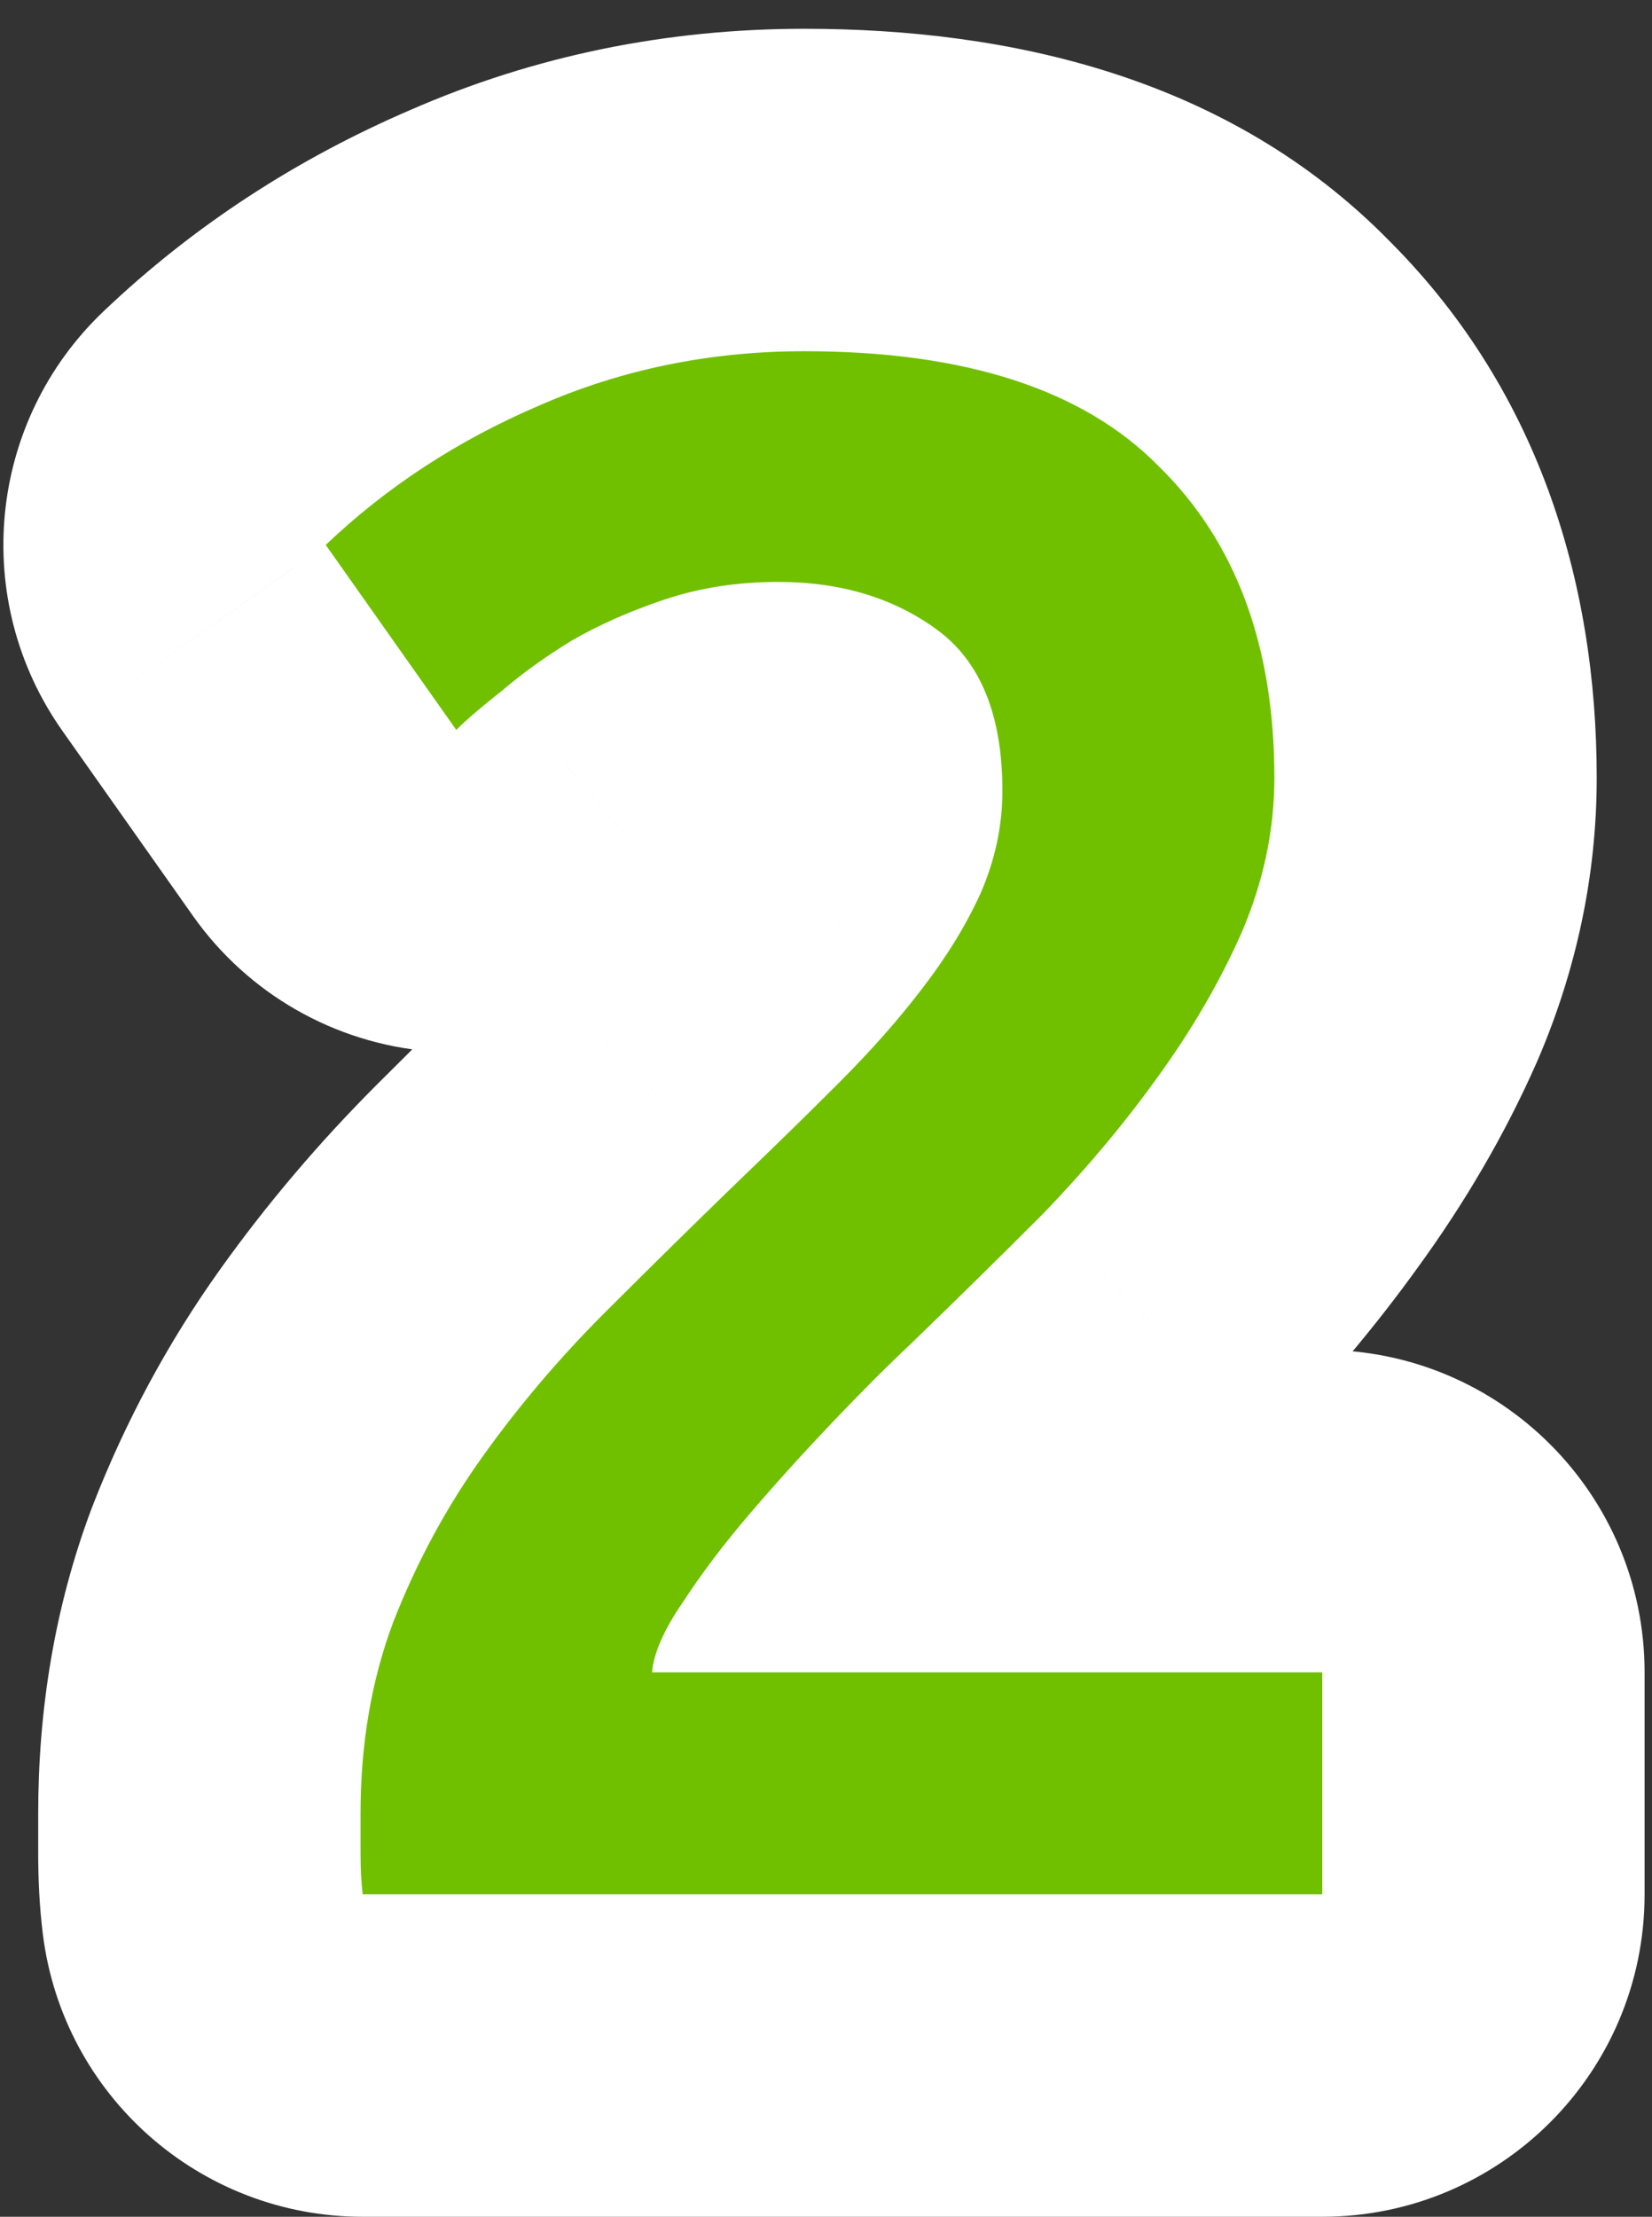 <svg width="41" height="55" viewBox="0 0 41 55" fill="none" xmlns="http://www.w3.org/2000/svg">
<rect x="0" y="0" width="41" height="55" fill="#333333" stroke="none"/>
<path d="M30.818 23.132L38.138 26.361C38.149 26.335 38.16 26.309 38.172 26.283L30.818 23.132ZM28.712 26.75L22.242 22.045C22.234 22.057 22.225 22.069 22.216 22.081L28.712 26.75ZM25.85 30.152L31.507 35.809C31.538 35.778 31.569 35.747 31.599 35.715L25.85 30.152ZM22.61 33.338L28.082 39.174C28.112 39.146 28.141 39.118 28.171 39.09L22.61 33.338ZM20.666 35.282L26.459 40.799L26.459 40.799L20.666 35.282ZM18.614 37.55L12.54 32.344L12.54 32.344L18.614 37.55ZM16.94 39.764L23.543 44.282C23.578 44.229 23.613 44.177 23.648 44.124L16.94 39.764ZM16.184 41.492L8.208 40.878C8.037 43.1 8.8 45.293 10.315 46.928C11.829 48.563 13.956 49.492 16.184 49.492V41.492ZM32.816 41.492H40.816C40.816 37.074 37.235 33.492 32.816 33.492V41.492ZM32.816 47V55C37.235 55 40.816 51.418 40.816 47H32.816ZM9.002 47L1.064 47.992C1.565 51.996 4.968 55 9.002 55V47ZM9.758 40.25L2.306 37.342C2.293 37.375 2.28 37.408 2.268 37.441L9.758 40.25ZM11.972 36.146L18.482 40.796L18.482 40.796L11.972 36.146ZM14.996 32.582L9.339 26.925L9.339 26.925L14.996 32.582ZM18.344 29.288L12.809 23.512C12.8 23.521 12.79 23.53 12.781 23.539L18.344 29.288ZM20.828 26.858L15.171 21.201L20.828 26.858ZM22.88 24.536L16.55 19.644C16.539 19.659 16.528 19.673 16.517 19.688L22.88 24.536ZM24.338 22.16L31.621 25.47C31.639 25.43 31.657 25.39 31.675 25.35L24.338 22.16ZM16.508 14.87L19.038 22.459L16.508 14.87ZM14.186 15.896L10.178 8.973C10.123 9.004 10.069 9.037 10.015 9.07L14.186 15.896ZM12.458 17.138L17.401 23.428C17.49 23.358 17.578 23.286 17.665 23.212L12.458 17.138ZM11.324 18.11L4.789 22.724C6.149 24.651 8.291 25.88 10.642 26.081C12.993 26.282 15.313 25.435 16.981 23.767L11.324 18.11ZM8.084 13.52L2.567 7.727C-0.306 10.463 -0.74 14.892 1.549 18.134L8.084 13.52ZM13.376 10.064L16.528 17.417C16.548 17.408 16.569 17.399 16.59 17.39L13.376 10.064ZM28.766 11.576L23.056 17.179C23.091 17.215 23.127 17.251 23.164 17.287L28.766 11.576ZM23.628 19.298C23.628 19.449 23.603 19.658 23.465 19.981L38.172 26.283C39.113 24.086 39.628 21.739 39.628 19.298H23.628ZM23.499 19.903C23.21 20.558 22.804 21.273 22.242 22.045L35.182 31.455C36.349 29.851 37.347 28.154 38.138 26.361L23.499 19.903ZM22.216 22.081C21.635 22.889 20.936 23.726 20.102 24.589L31.599 35.715C32.925 34.346 34.133 32.915 35.208 31.419L22.216 22.081ZM20.193 24.495C19.145 25.544 18.097 26.574 17.05 27.586L28.171 39.09C29.284 38.014 30.396 36.92 31.507 35.809L20.193 24.495ZM17.139 27.502C16.424 28.172 15.666 28.932 14.873 29.765L26.459 40.799C27.106 40.12 27.645 39.584 28.082 39.174L17.139 27.502ZM14.873 29.765C14.062 30.617 13.283 31.477 12.54 32.344L24.688 42.756C25.241 42.111 25.831 41.459 26.459 40.799L14.873 29.765ZM12.54 32.344C11.698 33.326 10.921 34.346 10.233 35.404L23.648 44.124C23.896 43.742 24.235 43.286 24.688 42.756L12.54 32.344ZM10.338 35.246C9.602 36.322 8.405 38.31 8.208 40.878L24.161 42.106C24.091 43.012 23.849 43.643 23.73 43.916C23.603 44.204 23.508 44.332 23.543 44.282L10.338 35.246ZM16.184 49.492H32.816V33.492H16.184V49.492ZM24.816 41.492V47H40.816V41.492H24.816ZM32.816 39H9.002V55H32.816V39ZM16.941 46.008C16.945 46.047 16.948 46.075 16.949 46.091C16.951 46.106 16.951 46.112 16.951 46.107C16.951 46.102 16.95 46.089 16.949 46.066C16.949 46.043 16.948 46.013 16.948 45.974H0.948C0.948 46.591 0.975 47.281 1.064 47.992L16.941 46.008ZM16.948 45.974C16.948 45.973 16.948 45.972 16.948 45.971C16.948 45.971 16.948 45.97 16.948 45.969C16.948 45.968 16.948 45.967 16.948 45.966C16.948 45.966 16.948 45.965 16.948 45.964C16.948 45.963 16.948 45.962 16.948 45.961C16.948 45.961 16.948 45.96 16.948 45.959C16.948 45.958 16.948 45.957 16.948 45.956C16.948 45.956 16.948 45.955 16.948 45.954C16.948 45.953 16.948 45.952 16.948 45.951C16.948 45.95 16.948 45.95 16.948 45.949C16.948 45.948 16.948 45.947 16.948 45.946C16.948 45.946 16.948 45.945 16.948 45.944C16.948 45.943 16.948 45.942 16.948 45.941C16.948 45.941 16.948 45.94 16.948 45.939C16.948 45.938 16.948 45.937 16.948 45.936C16.948 45.935 16.948 45.935 16.948 45.934C16.948 45.933 16.948 45.932 16.948 45.931C16.948 45.931 16.948 45.93 16.948 45.929C16.948 45.928 16.948 45.927 16.948 45.926C16.948 45.925 16.948 45.925 16.948 45.924C16.948 45.923 16.948 45.922 16.948 45.921C16.948 45.921 16.948 45.92 16.948 45.919C16.948 45.918 16.948 45.917 16.948 45.916C16.948 45.916 16.948 45.915 16.948 45.914C16.948 45.913 16.948 45.912 16.948 45.911C16.948 45.911 16.948 45.91 16.948 45.909C16.948 45.908 16.948 45.907 16.948 45.907C16.948 45.906 16.948 45.905 16.948 45.904C16.948 45.903 16.948 45.903 16.948 45.902C16.948 45.901 16.948 45.9 16.948 45.899C16.948 45.898 16.948 45.898 16.948 45.897C16.948 45.896 16.948 45.895 16.948 45.894C16.948 45.893 16.948 45.893 16.948 45.892C16.948 45.891 16.948 45.89 16.948 45.889C16.948 45.889 16.948 45.888 16.948 45.887C16.948 45.886 16.948 45.885 16.948 45.885C16.948 45.884 16.948 45.883 16.948 45.882C16.948 45.881 16.948 45.88 16.948 45.88C16.948 45.879 16.948 45.878 16.948 45.877C16.948 45.876 16.948 45.876 16.948 45.875C16.948 45.874 16.948 45.873 16.948 45.872C16.948 45.871 16.948 45.871 16.948 45.87C16.948 45.869 16.948 45.868 16.948 45.867C16.948 45.867 16.948 45.866 16.948 45.865C16.948 45.864 16.948 45.863 16.948 45.863C16.948 45.862 16.948 45.861 16.948 45.86C16.948 45.859 16.948 45.859 16.948 45.858C16.948 45.857 16.948 45.856 16.948 45.855C16.948 45.855 16.948 45.854 16.948 45.853C16.948 45.852 16.948 45.851 16.948 45.85C16.948 45.85 16.948 45.849 16.948 45.848C16.948 45.847 16.948 45.846 16.948 45.846C16.948 45.845 16.948 45.844 16.948 45.843C16.948 45.843 16.948 45.842 16.948 45.841C16.948 45.84 16.948 45.839 16.948 45.839C16.948 45.838 16.948 45.837 16.948 45.836C16.948 45.835 16.948 45.834 16.948 45.834C16.948 45.833 16.948 45.832 16.948 45.831C16.948 45.831 16.948 45.83 16.948 45.829C16.948 45.828 16.948 45.827 16.948 45.827C16.948 45.826 16.948 45.825 16.948 45.824C16.948 45.823 16.948 45.823 16.948 45.822C16.948 45.821 16.948 45.82 16.948 45.819C16.948 45.819 16.948 45.818 16.948 45.817C16.948 45.816 16.948 45.816 16.948 45.815C16.948 45.814 16.948 45.813 16.948 45.812C16.948 45.812 16.948 45.811 16.948 45.81C16.948 45.809 16.948 45.808 16.948 45.808C16.948 45.807 16.948 45.806 16.948 45.805C16.948 45.804 16.948 45.804 16.948 45.803C16.948 45.802 16.948 45.801 16.948 45.8C16.948 45.8 16.948 45.799 16.948 45.798C16.948 45.797 16.948 45.797 16.948 45.796C16.948 45.795 16.948 45.794 16.948 45.794C16.948 45.793 16.948 45.792 16.948 45.791C16.948 45.79 16.948 45.789 16.948 45.789C16.948 45.788 16.948 45.787 16.948 45.786C16.948 45.786 16.948 45.785 16.948 45.784C16.948 45.783 16.948 45.782 16.948 45.782C16.948 45.781 16.948 45.78 16.948 45.779C16.948 45.779 16.948 45.778 16.948 45.777C16.948 45.776 16.948 45.776 16.948 45.775C16.948 45.774 16.948 45.773 16.948 45.772C16.948 45.772 16.948 45.771 16.948 45.77C16.948 45.769 16.948 45.769 16.948 45.768C16.948 45.767 16.948 45.766 16.948 45.766C16.948 45.765 16.948 45.764 16.948 45.763C16.948 45.762 16.948 45.762 16.948 45.761C16.948 45.76 16.948 45.759 16.948 45.758C16.948 45.758 16.948 45.757 16.948 45.756C16.948 45.755 16.948 45.755 16.948 45.754C16.948 45.753 16.948 45.752 16.948 45.752C16.948 45.751 16.948 45.75 16.948 45.749C16.948 45.748 16.948 45.748 16.948 45.747C16.948 45.746 16.948 45.745 16.948 45.745C16.948 45.744 16.948 45.743 16.948 45.742C16.948 45.742 16.948 45.741 16.948 45.74C16.948 45.739 16.948 45.739 16.948 45.738C16.948 45.737 16.948 45.736 16.948 45.736C16.948 45.735 16.948 45.734 16.948 45.733C16.948 45.733 16.948 45.732 16.948 45.731C16.948 45.73 16.948 45.729 16.948 45.729C16.948 45.728 16.948 45.727 16.948 45.726C16.948 45.726 16.948 45.725 16.948 45.724C16.948 45.723 16.948 45.723 16.948 45.722C16.948 45.721 16.948 45.72 16.948 45.72C16.948 45.719 16.948 45.718 16.948 45.717C16.948 45.717 16.948 45.716 16.948 45.715C16.948 45.714 16.948 45.714 16.948 45.713C16.948 45.712 16.948 45.711 16.948 45.711C16.948 45.71 16.948 45.709 16.948 45.708C16.948 45.708 16.948 45.707 16.948 45.706C16.948 45.705 16.948 45.705 16.948 45.704C16.948 45.703 16.948 45.702 16.948 45.702C16.948 45.701 16.948 45.7 16.948 45.699C16.948 45.699 16.948 45.698 16.948 45.697C16.948 45.696 16.948 45.696 16.948 45.695C16.948 45.694 16.948 45.693 16.948 45.693C16.948 45.692 16.948 45.691 16.948 45.69C16.948 45.69 16.948 45.689 16.948 45.688C16.948 45.687 16.948 45.687 16.948 45.686C16.948 45.685 16.948 45.684 16.948 45.684C16.948 45.683 16.948 45.682 16.948 45.681C16.948 45.681 16.948 45.68 16.948 45.679C16.948 45.678 16.948 45.678 16.948 45.677C16.948 45.676 16.948 45.675 16.948 45.675C16.948 45.674 16.948 45.673 16.948 45.672C16.948 45.672 16.948 45.671 16.948 45.67C16.948 45.669 16.948 45.669 16.948 45.668C16.948 45.667 16.948 45.667 16.948 45.666C16.948 45.665 16.948 45.664 16.948 45.664C16.948 45.663 16.948 45.662 16.948 45.661C16.948 45.661 16.948 45.66 16.948 45.659C16.948 45.658 16.948 45.658 16.948 45.657C16.948 45.656 16.948 45.656 16.948 45.655C16.948 45.654 16.948 45.653 16.948 45.653C16.948 45.652 16.948 45.651 16.948 45.65C16.948 45.65 16.948 45.649 16.948 45.648C16.948 45.648 16.948 45.647 16.948 45.646C16.948 45.645 16.948 45.645 16.948 45.644C16.948 45.643 16.948 45.642 16.948 45.642C16.948 45.641 16.948 45.64 16.948 45.639C16.948 45.639 16.948 45.638 16.948 45.637C16.948 45.637 16.948 45.636 16.948 45.635C16.948 45.634 16.948 45.634 16.948 45.633C16.948 45.632 16.948 45.632 16.948 45.631C16.948 45.63 16.948 45.629 16.948 45.629C16.948 45.628 16.948 45.627 16.948 45.626C16.948 45.626 16.948 45.625 16.948 45.624C16.948 45.624 16.948 45.623 16.948 45.622C16.948 45.621 16.948 45.621 16.948 45.62C16.948 45.619 16.948 45.618 16.948 45.618C16.948 45.617 16.948 45.616 16.948 45.616C16.948 45.615 16.948 45.614 16.948 45.614C16.948 45.613 16.948 45.612 16.948 45.611C16.948 45.611 16.948 45.61 16.948 45.609C16.948 45.608 16.948 45.608 16.948 45.607C16.948 45.606 16.948 45.606 16.948 45.605C16.948 45.604 16.948 45.603 16.948 45.603C16.948 45.602 16.948 45.601 16.948 45.601C16.948 45.6 16.948 45.599 16.948 45.599C16.948 45.598 16.948 45.597 16.948 45.596C16.948 45.596 16.948 45.595 16.948 45.594C16.948 45.593 16.948 45.593 16.948 45.592C16.948 45.591 16.948 45.591 16.948 45.59C16.948 45.589 16.948 45.589 16.948 45.588C16.948 45.587 16.948 45.587 16.948 45.586C16.948 45.585 16.948 45.584 16.948 45.584C16.948 45.583 16.948 45.582 16.948 45.581C16.948 45.581 16.948 45.58 16.948 45.579C16.948 45.579 16.948 45.578 16.948 45.577C16.948 45.577 16.948 45.576 16.948 45.575C16.948 45.575 16.948 45.574 16.948 45.573C16.948 45.572 16.948 45.572 16.948 45.571C16.948 45.57 16.948 45.57 16.948 45.569C16.948 45.568 16.948 45.568 16.948 45.567C16.948 45.566 16.948 45.565 16.948 45.565C16.948 45.564 16.948 45.563 16.948 45.563C16.948 45.562 16.948 45.561 16.948 45.56C16.948 45.56 16.948 45.559 16.948 45.558C16.948 45.558 16.948 45.557 16.948 45.556C16.948 45.556 16.948 45.555 16.948 45.554C16.948 45.554 16.948 45.553 16.948 45.552C16.948 45.551 16.948 45.551 16.948 45.55C16.948 45.549 16.948 45.549 16.948 45.548C16.948 45.547 16.948 45.547 16.948 45.546C16.948 45.545 16.948 45.545 16.948 45.544C16.948 45.543 16.948 45.542 16.948 45.542C16.948 45.541 16.948 45.54 16.948 45.54C16.948 45.539 16.948 45.538 16.948 45.538C16.948 45.537 16.948 45.536 16.948 45.536C16.948 45.535 16.948 45.534 16.948 45.534C16.948 45.533 16.948 45.532 16.948 45.532C16.948 45.531 16.948 45.53 16.948 45.529C16.948 45.529 16.948 45.528 16.948 45.527C16.948 45.527 16.948 45.526 16.948 45.525C16.948 45.525 16.948 45.524 16.948 45.523C16.948 45.523 16.948 45.522 16.948 45.521C16.948 45.521 16.948 45.52 16.948 45.519C16.948 45.519 16.948 45.518 16.948 45.517C16.948 45.517 16.948 45.516 16.948 45.515C16.948 45.514 16.948 45.514 16.948 45.513C16.948 45.512 16.948 45.512 16.948 45.511C16.948 45.51 16.948 45.51 16.948 45.509C16.948 45.508 16.948 45.508 16.948 45.507C16.948 45.506 16.948 45.506 16.948 45.505C16.948 45.504 16.948 45.504 16.948 45.503C16.948 45.502 16.948 45.502 16.948 45.501C16.948 45.5 16.948 45.5 16.948 45.499C16.948 45.498 16.948 45.498 16.948 45.497C16.948 45.496 16.948 45.496 16.948 45.495C16.948 45.494 16.948 45.494 16.948 45.493C16.948 45.492 16.948 45.492 16.948 45.491C16.948 45.49 16.948 45.49 16.948 45.489C16.948 45.488 16.948 45.488 16.948 45.487C16.948 45.486 16.948 45.486 16.948 45.485C16.948 45.484 16.948 45.484 16.948 45.483C16.948 45.482 16.948 45.482 16.948 45.481C16.948 45.48 16.948 45.48 16.948 45.479C16.948 45.478 16.948 45.478 16.948 45.477C16.948 45.476 16.948 45.476 16.948 45.475C16.948 45.474 16.948 45.474 16.948 45.473C16.948 45.472 16.948 45.472 16.948 45.471C16.948 45.47 16.948 45.47 16.948 45.469C16.948 45.468 16.948 45.468 16.948 45.467C16.948 45.466 16.948 45.466 16.948 45.465C16.948 45.464 16.948 45.464 16.948 45.463C16.948 45.462 16.948 45.462 16.948 45.461C16.948 45.461 16.948 45.46 16.948 45.459C16.948 45.459 16.948 45.458 16.948 45.457C16.948 45.456 16.948 45.456 16.948 45.455C16.948 45.455 16.948 45.454 16.948 45.453C16.948 45.453 16.948 45.452 16.948 45.451C16.948 45.451 16.948 45.45 16.948 45.449C16.948 45.449 16.948 45.448 16.948 45.447C16.948 45.447 16.948 45.446 16.948 45.446C16.948 45.445 16.948 45.444 16.948 45.444C16.948 45.443 16.948 45.442 16.948 45.442C16.948 45.441 16.948 45.44 16.948 45.44C16.948 45.439 16.948 45.438 16.948 45.438C16.948 45.437 16.948 45.436 16.948 45.436C16.948 45.435 16.948 45.434 16.948 45.434C16.948 45.433 16.948 45.432 16.948 45.432C16.948 45.431 16.948 45.431 16.948 45.43C16.948 45.429 16.948 45.429 16.948 45.428C16.948 45.427 16.948 45.427 16.948 45.426C16.948 45.425 16.948 45.425 16.948 45.424C16.948 45.423 16.948 45.423 16.948 45.422C16.948 45.422 16.948 45.421 16.948 45.42C16.948 45.42 16.948 45.419 16.948 45.418C16.948 45.418 16.948 45.417 16.948 45.416C16.948 45.416 16.948 45.415 16.948 45.415C16.948 45.414 16.948 45.413 16.948 45.413C16.948 45.412 16.948 45.411 16.948 45.411C16.948 45.41 16.948 45.41 16.948 45.409C16.948 45.408 16.948 45.408 16.948 45.407C16.948 45.406 16.948 45.406 16.948 45.405C16.948 45.404 16.948 45.404 16.948 45.403C16.948 45.403 16.948 45.402 16.948 45.401C16.948 45.401 16.948 45.4 16.948 45.399C16.948 45.399 16.948 45.398 16.948 45.398C16.948 45.397 16.948 45.396 16.948 45.396C16.948 45.395 16.948 45.394 16.948 45.394C16.948 45.393 16.948 45.392 16.948 45.392C16.948 45.391 16.948 45.391 16.948 45.39C16.948 45.389 16.948 45.389 16.948 45.388C16.948 45.388 16.948 45.387 16.948 45.386C16.948 45.386 16.948 45.385 16.948 45.384C16.948 45.384 16.948 45.383 16.948 45.383C16.948 45.382 16.948 45.381 16.948 45.381C16.948 45.38 16.948 45.379 16.948 45.379C16.948 45.378 16.948 45.378 16.948 45.377C16.948 45.376 16.948 45.376 16.948 45.375C16.948 45.374 16.948 45.374 16.948 45.373C16.948 45.373 16.948 45.372 16.948 45.371C16.948 45.371 16.948 45.37 16.948 45.37C16.948 45.369 16.948 45.368 16.948 45.368C16.948 45.367 16.948 45.366 16.948 45.366C16.948 45.365 16.948 45.365 16.948 45.364C16.948 45.363 16.948 45.363 16.948 45.362C16.948 45.361 16.948 45.361 16.948 45.36C16.948 45.36 16.948 45.359 16.948 45.358C16.948 45.358 16.948 45.357 16.948 45.357C16.948 45.356 16.948 45.355 16.948 45.355C16.948 45.354 16.948 45.354 16.948 45.353C16.948 45.352 16.948 45.352 16.948 45.351C16.948 45.351 16.948 45.35 16.948 45.349C16.948 45.349 16.948 45.348 16.948 45.347C16.948 45.347 16.948 45.346 16.948 45.346C16.948 45.345 16.948 45.344 16.948 45.344C16.948 45.343 16.948 45.343 16.948 45.342C16.948 45.342 16.948 45.341 16.948 45.34C16.948 45.34 16.948 45.339 16.948 45.338C16.948 45.338 16.948 45.337 16.948 45.337C16.948 45.336 16.948 45.335 16.948 45.335C16.948 45.334 16.948 45.334 16.948 45.333C16.948 45.332 16.948 45.332 16.948 45.331C16.948 45.331 16.948 45.33 16.948 45.329C16.948 45.329 16.948 45.328 16.948 45.328C16.948 45.327 16.948 45.327 16.948 45.326C16.948 45.325 16.948 45.325 16.948 45.324C16.948 45.324 16.948 45.323 16.948 45.322C16.948 45.322 16.948 45.321 16.948 45.321C16.948 45.32 16.948 45.319 16.948 45.319C16.948 45.318 16.948 45.318 16.948 45.317C16.948 45.316 16.948 45.316 16.948 45.315C16.948 45.315 16.948 45.314 16.948 45.313C16.948 45.313 16.948 45.312 16.948 45.312C16.948 45.311 16.948 45.31 16.948 45.31C16.948 45.309 16.948 45.309 16.948 45.308C16.948 45.307 16.948 45.307 16.948 45.306C16.948 45.306 16.948 45.305 16.948 45.305C16.948 45.304 16.948 45.303 16.948 45.303C16.948 45.302 16.948 45.302 16.948 45.301C16.948 45.3 16.948 45.3 16.948 45.299C16.948 45.299 16.948 45.298 16.948 45.297C16.948 45.297 16.948 45.296 16.948 45.296C16.948 45.295 16.948 45.295 16.948 45.294C16.948 45.294 16.948 45.293 16.948 45.292C16.948 45.292 16.948 45.291 16.948 45.291C16.948 45.29 16.948 45.289 16.948 45.289C16.948 45.288 16.948 45.288 16.948 45.287C16.948 45.286 16.948 45.286 16.948 45.285C16.948 45.285 16.948 45.284 16.948 45.284C16.948 45.283 16.948 45.282 16.948 45.282C16.948 45.281 16.948 45.281 16.948 45.28C16.948 45.28 16.948 45.279 16.948 45.278C16.948 45.278 16.948 45.277 16.948 45.277C16.948 45.276 16.948 45.276 16.948 45.275C16.948 45.274 16.948 45.274 16.948 45.273C16.948 45.273 16.948 45.272 16.948 45.272C16.948 45.271 16.948 45.27 16.948 45.27C16.948 45.269 16.948 45.269 16.948 45.268C16.948 45.268 16.948 45.267 16.948 45.266C16.948 45.266 16.948 45.265 16.948 45.265C16.948 45.264 16.948 45.264 16.948 45.263C16.948 45.263 16.948 45.262 16.948 45.261C16.948 45.261 16.948 45.26 16.948 45.26C16.948 45.259 16.948 45.258 16.948 45.258C16.948 45.257 16.948 45.257 16.948 45.256C16.948 45.256 16.948 45.255 16.948 45.255C16.948 45.254 16.948 45.253 16.948 45.253C16.948 45.252 16.948 45.252 16.948 45.251C16.948 45.251 16.948 45.25 16.948 45.249C16.948 45.249 16.948 45.248 16.948 45.248C16.948 45.247 16.948 45.247 16.948 45.246C16.948 45.246 16.948 45.245 16.948 45.245C16.948 45.244 16.948 45.243 16.948 45.243C16.948 45.242 16.948 45.242 16.948 45.241C16.948 45.241 16.948 45.24 16.948 45.239C16.948 45.239 16.948 45.238 16.948 45.238C16.948 45.237 16.948 45.237 16.948 45.236C16.948 45.236 16.948 45.235 16.948 45.234C16.948 45.234 16.948 45.233 16.948 45.233C16.948 45.232 16.948 45.232 16.948 45.231C16.948 45.231 16.948 45.23 16.948 45.23C16.948 45.229 16.948 45.228 16.948 45.228C16.948 45.227 16.948 45.227 16.948 45.226C16.948 45.226 16.948 45.225 16.948 45.225C16.948 45.224 16.948 45.224 16.948 45.223C16.948 45.222 16.948 45.222 16.948 45.221C16.948 45.221 16.948 45.22 16.948 45.22C16.948 45.219 16.948 45.219 16.948 45.218C16.948 45.218 16.948 45.217 16.948 45.216C16.948 45.216 16.948 45.215 16.948 45.215C16.948 45.214 16.948 45.214 16.948 45.213C16.948 45.213 16.948 45.212 16.948 45.212C16.948 45.211 16.948 45.21 16.948 45.21C16.948 45.209 16.948 45.209 16.948 45.208C16.948 45.208 16.948 45.207 16.948 45.207C16.948 45.206 16.948 45.206 16.948 45.205C16.948 45.205 16.948 45.204 16.948 45.203C16.948 45.203 16.948 45.202 16.948 45.202C16.948 45.201 16.948 45.201 16.948 45.2C16.948 45.2 16.948 45.199 16.948 45.199C16.948 45.198 16.948 45.197 16.948 45.197C16.948 45.197 16.948 45.196 16.948 45.195C16.948 45.195 16.948 45.194 16.948 45.194C16.948 45.193 16.948 45.193 16.948 45.192C16.948 45.192 16.948 45.191 16.948 45.191C16.948 45.19 16.948 45.19 16.948 45.189C16.948 45.188 16.948 45.188 16.948 45.187C16.948 45.187 16.948 45.186 16.948 45.186C16.948 45.185 16.948 45.185 16.948 45.184C16.948 45.184 16.948 45.183 16.948 45.183C16.948 45.182 16.948 45.182 16.948 45.181C16.948 45.181 16.948 45.18 16.948 45.179C16.948 45.179 16.948 45.178 16.948 45.178C16.948 45.177 16.948 45.177 16.948 45.176C16.948 45.176 16.948 45.175 16.948 45.175C16.948 45.174 16.948 45.174 16.948 45.173C16.948 45.173 16.948 45.172 16.948 45.172C16.948 45.171 16.948 45.171 16.948 45.17C16.948 45.17 16.948 45.169 16.948 45.169C16.948 45.168 16.948 45.167 16.948 45.167C16.948 45.166 16.948 45.166 16.948 45.165C16.948 45.165 16.948 45.164 16.948 45.164C16.948 45.163 16.948 45.163 16.948 45.162C16.948 45.162 16.948 45.161 16.948 45.161C16.948 45.16 16.948 45.16 16.948 45.159C16.948 45.159 16.948 45.158 16.948 45.158C16.948 45.157 16.948 45.157 16.948 45.156C16.948 45.156 16.948 45.155 16.948 45.155C16.948 45.154 16.948 45.154 16.948 45.153C16.948 45.153 16.948 45.152 16.948 45.152C16.948 45.151 16.948 45.151 16.948 45.15C16.948 45.15 16.948 45.149 16.948 45.148C16.948 45.148 16.948 45.148 16.948 45.147C16.948 45.147 16.948 45.146 16.948 45.145C16.948 45.145 16.948 45.145 16.948 45.144C16.948 45.143 16.948 45.143 16.948 45.142C16.948 45.142 16.948 45.141 16.948 45.141C16.948 45.14 16.948 45.14 16.948 45.139C16.948 45.139 16.948 45.138 16.948 45.138C16.948 45.137 16.948 45.137 16.948 45.136C16.948 45.136 16.948 45.135 16.948 45.135C16.948 45.134 16.948 45.134 16.948 45.133C16.948 45.133 16.948 45.132 16.948 45.132C16.948 45.131 16.948 45.131 16.948 45.13C16.948 45.13 16.948 45.129 16.948 45.129C16.948 45.128 16.948 45.128 16.948 45.127C16.948 45.127 16.948 45.126 16.948 45.126C16.948 45.125 16.948 45.125 16.948 45.124C16.948 45.124 16.948 45.123 16.948 45.123C16.948 45.123 16.948 45.122 16.948 45.121C16.948 45.121 16.948 45.12 16.948 45.12C16.948 45.12 16.948 45.119 16.948 45.118C16.948 45.118 16.948 45.117 16.948 45.117C16.948 45.117 16.948 45.116 16.948 45.116C16.948 45.115 16.948 45.115 16.948 45.114C16.948 45.114 16.948 45.113 16.948 45.113C16.948 45.112 16.948 45.112 16.948 45.111C16.948 45.111 16.948 45.11 16.948 45.11C16.948 45.109 16.948 45.109 16.948 45.108C16.948 45.108 16.948 45.107 16.948 45.107C16.948 45.106 16.948 45.106 16.948 45.105C16.948 45.105 16.948 45.104 16.948 45.104C16.948 45.103 16.948 45.103 16.948 45.102C16.948 45.102 16.948 45.102 16.948 45.101C16.948 45.1 16.948 45.1 16.948 45.099C16.948 45.099 16.948 45.099 16.948 45.098C16.948 45.098 16.948 45.097 16.948 45.097C16.948 45.096 16.948 45.096 16.948 45.095C16.948 45.095 16.948 45.094 16.948 45.094C16.948 45.093 16.948 45.093 16.948 45.092C16.948 45.092 16.948 45.091 16.948 45.091C16.948 45.09 16.948 45.09 16.948 45.09C16.948 45.089 16.948 45.089 16.948 45.088C16.948 45.088 16.948 45.087 16.948 45.087C16.948 45.086 16.948 45.086 16.948 45.085C16.948 45.085 16.948 45.084 16.948 45.084C16.948 45.083 16.948 45.083 16.948 45.082C16.948 45.082 16.948 45.081 16.948 45.081C16.948 45.081 16.948 45.08 16.948 45.08C16.948 45.079 16.948 45.079 16.948 45.078C16.948 45.078 16.948 45.077 16.948 45.077C16.948 45.076 16.948 45.076 16.948 45.075C16.948 45.075 16.948 45.074 16.948 45.074C16.948 45.074 16.948 45.073 16.948 45.072C16.948 45.072 16.948 45.072 16.948 45.071C16.948 45.071 16.948 45.07 16.948 45.07C16.948 45.069 16.948 45.069 16.948 45.068C16.948 45.068 16.948 45.067 16.948 45.067C16.948 45.066 16.948 45.066 16.948 45.066C16.948 45.065 16.948 45.065 16.948 45.064C16.948 45.064 16.948 45.063 16.948 45.063C16.948 45.062 16.948 45.062 16.948 45.062C16.948 45.061 16.948 45.06 16.948 45.06C16.948 45.06 16.948 45.059 16.948 45.059C16.948 45.058 16.948 45.058 16.948 45.057C16.948 45.057 16.948 45.056 16.948 45.056C16.948 45.056 16.948 45.055 16.948 45.055C16.948 45.054 16.948 45.054 16.948 45.053C16.948 45.053 16.948 45.052 16.948 45.052C16.948 45.051 16.948 45.051 16.948 45.05C16.948 45.05 16.948 45.05 16.948 45.049C16.948 45.049 16.948 45.048 16.948 45.048C16.948 45.047 16.948 45.047 16.948 45.047C16.948 45.046 16.948 45.046 16.948 45.045C16.948 45.045 16.948 45.044 16.948 45.044C16.948 45.043 16.948 45.043 16.948 45.042C16.948 45.042 16.948 45.041 16.948 45.041C16.948 45.041 16.948 45.04 16.948 45.04C16.948 45.039 16.948 45.039 16.948 45.038C16.948 45.038 16.948 45.038 16.948 45.037C16.948 45.037 16.948 45.036 16.948 45.036C16.948 45.035 16.948 45.035 16.948 45.034C16.948 45.034 16.948 45.033 16.948 45.033C16.948 45.033 16.948 45.032 16.948 45.032C16.948 45.031 16.948 45.031 16.948 45.03C16.948 45.03 16.948 45.03 16.948 45.029C16.948 45.029 16.948 45.028 16.948 45.028C16.948 45.027 16.948 45.027 16.948 45.026C16.948 45.026 16.948 45.026 16.948 45.025C16.948 45.025 16.948 45.024 16.948 45.024C16.948 45.023 16.948 45.023 16.948 45.023C16.948 45.022 16.948 45.022 16.948 45.021C16.948 45.021 16.948 45.02 16.948 45.02C16.948 45.02 16.948 45.019 16.948 45.019C16.948 45.018 16.948 45.018 16.948 45.017C16.948 45.017 16.948 45.017 16.948 45.016C16.948 45.016 16.948 45.015 16.948 45.015C16.948 45.014 16.948 45.014 16.948 45.014C16.948 45.013 16.948 45.013 16.948 45.012C16.948 45.012 16.948 45.011 16.948 45.011C16.948 45.011 16.948 45.01 16.948 45.01C16.948 45.009 16.948 45.009 16.948 45.008C16.948 45.008 16.948 45.008 16.948 45.007C16.948 45.007 16.948 45.006 16.948 45.006C16.948 45.005 16.948 45.005 16.948 45.005C16.948 45.004 16.948 45.004 16.948 45.003C16.948 45.003 16.948 45.002 16.948 45.002H0.948C0.948 45.002 0.948 45.003 0.948 45.003C0.948 45.004 0.948 45.004 0.948 45.005C0.948 45.005 0.948 45.005 0.948 45.006C0.948 45.006 0.948 45.007 0.948 45.007C0.948 45.008 0.948 45.008 0.948 45.008C0.948 45.009 0.948 45.009 0.948 45.01C0.948 45.01 0.948 45.011 0.948 45.011C0.948 45.011 0.948 45.012 0.948 45.012C0.948 45.013 0.948 45.013 0.948 45.014C0.948 45.014 0.948 45.014 0.948 45.015C0.948 45.015 0.948 45.016 0.948 45.016C0.948 45.017 0.948 45.017 0.948 45.017C0.948 45.018 0.948 45.018 0.948 45.019C0.948 45.019 0.948 45.02 0.948 45.02C0.948 45.02 0.948 45.021 0.948 45.021C0.948 45.022 0.948 45.022 0.948 45.023C0.948 45.023 0.948 45.023 0.948 45.024C0.948 45.024 0.948 45.025 0.948 45.025C0.948 45.026 0.948 45.026 0.948 45.026C0.948 45.027 0.948 45.027 0.948 45.028C0.948 45.028 0.948 45.029 0.948 45.029C0.948 45.03 0.948 45.03 0.948 45.03C0.948 45.031 0.948 45.031 0.948 45.032C0.948 45.032 0.948 45.033 0.948 45.033C0.948 45.033 0.948 45.034 0.948 45.034C0.948 45.035 0.948 45.035 0.948 45.036C0.948 45.036 0.948 45.037 0.948 45.037C0.948 45.038 0.948 45.038 0.948 45.038C0.948 45.039 0.948 45.039 0.948 45.04C0.948 45.04 0.948 45.041 0.948 45.041C0.948 45.041 0.948 45.042 0.948 45.042C0.948 45.043 0.948 45.043 0.948 45.044C0.948 45.044 0.948 45.045 0.948 45.045C0.948 45.046 0.948 45.046 0.948 45.047C0.948 45.047 0.948 45.047 0.948 45.048C0.948 45.048 0.948 45.049 0.948 45.049C0.948 45.05 0.948 45.05 0.948 45.05C0.948 45.051 0.948 45.051 0.948 45.052C0.948 45.052 0.948 45.053 0.948 45.053C0.948 45.054 0.948 45.054 0.948 45.055C0.948 45.055 0.948 45.056 0.948 45.056C0.948 45.056 0.948 45.057 0.948 45.057C0.948 45.058 0.948 45.058 0.948 45.059C0.948 45.059 0.948 45.06 0.948 45.06C0.948 45.06 0.948 45.061 0.948 45.062C0.948 45.062 0.948 45.062 0.948 45.063C0.948 45.063 0.948 45.064 0.948 45.064C0.948 45.065 0.948 45.065 0.948 45.066C0.948 45.066 0.948 45.066 0.948 45.067C0.948 45.067 0.948 45.068 0.948 45.068C0.948 45.069 0.948 45.069 0.948 45.07C0.948 45.07 0.948 45.071 0.948 45.071C0.948 45.072 0.948 45.072 0.948 45.072C0.948 45.073 0.948 45.074 0.948 45.074C0.948 45.074 0.948 45.075 0.948 45.075C0.948 45.076 0.948 45.076 0.948 45.077C0.948 45.077 0.948 45.078 0.948 45.078C0.948 45.079 0.948 45.079 0.948 45.08C0.948 45.08 0.948 45.081 0.948 45.081C0.948 45.081 0.948 45.082 0.948 45.082C0.948 45.083 0.948 45.083 0.948 45.084C0.948 45.084 0.948 45.085 0.948 45.085C0.948 45.086 0.948 45.086 0.948 45.087C0.948 45.087 0.948 45.088 0.948 45.088C0.948 45.089 0.948 45.089 0.948 45.09C0.948 45.09 0.948 45.09 0.948 45.091C0.948 45.091 0.948 45.092 0.948 45.092C0.948 45.093 0.948 45.093 0.948 45.094C0.948 45.094 0.948 45.095 0.948 45.095C0.948 45.096 0.948 45.096 0.948 45.097C0.948 45.097 0.948 45.098 0.948 45.098C0.948 45.099 0.948 45.099 0.948 45.099C0.948 45.1 0.948 45.1 0.948 45.101C0.948 45.102 0.948 45.102 0.948 45.102C0.948 45.103 0.948 45.103 0.948 45.104C0.948 45.104 0.948 45.105 0.948 45.105C0.948 45.106 0.948 45.106 0.948 45.107C0.948 45.107 0.948 45.108 0.948 45.108C0.948 45.109 0.948 45.109 0.948 45.11C0.948 45.11 0.948 45.111 0.948 45.111C0.948 45.112 0.948 45.112 0.948 45.113C0.948 45.113 0.948 45.114 0.948 45.114C0.948 45.115 0.948 45.115 0.948 45.116C0.948 45.116 0.948 45.117 0.948 45.117C0.948 45.117 0.948 45.118 0.948 45.118C0.948 45.119 0.948 45.12 0.948 45.12C0.948 45.12 0.948 45.121 0.948 45.121C0.948 45.122 0.948 45.123 0.948 45.123C0.948 45.123 0.948 45.124 0.948 45.124C0.948 45.125 0.948 45.125 0.948 45.126C0.948 45.126 0.948 45.127 0.948 45.127C0.948 45.128 0.948 45.128 0.948 45.129C0.948 45.129 0.948 45.13 0.948 45.13C0.948 45.131 0.948 45.131 0.948 45.132C0.948 45.132 0.948 45.133 0.948 45.133C0.948 45.134 0.948 45.134 0.948 45.135C0.948 45.135 0.948 45.136 0.948 45.136C0.948 45.137 0.948 45.137 0.948 45.138C0.948 45.138 0.948 45.139 0.948 45.139C0.948 45.14 0.948 45.14 0.948 45.141C0.948 45.141 0.948 45.142 0.948 45.142C0.948 45.143 0.948 45.143 0.948 45.144C0.948 45.145 0.948 45.145 0.948 45.145C0.948 45.146 0.948 45.147 0.948 45.147C0.948 45.148 0.948 45.148 0.948 45.148C0.948 45.149 0.948 45.15 0.948 45.15C0.948 45.151 0.948 45.151 0.948 45.152C0.948 45.152 0.948 45.153 0.948 45.153C0.948 45.154 0.948 45.154 0.948 45.155C0.948 45.155 0.948 45.156 0.948 45.156C0.948 45.157 0.948 45.157 0.948 45.158C0.948 45.158 0.948 45.159 0.948 45.159C0.948 45.16 0.948 45.16 0.948 45.161C0.948 45.161 0.948 45.162 0.948 45.162C0.948 45.163 0.948 45.163 0.948 45.164C0.948 45.164 0.948 45.165 0.948 45.165C0.948 45.166 0.948 45.166 0.948 45.167C0.948 45.167 0.948 45.168 0.948 45.169C0.948 45.169 0.948 45.17 0.948 45.17C0.948 45.171 0.948 45.171 0.948 45.172C0.948 45.172 0.948 45.173 0.948 45.173C0.948 45.174 0.948 45.174 0.948 45.175C0.948 45.175 0.948 45.176 0.948 45.176C0.948 45.177 0.948 45.177 0.948 45.178C0.948 45.178 0.948 45.179 0.948 45.179C0.948 45.18 0.948 45.181 0.948 45.181C0.948 45.182 0.948 45.182 0.948 45.183C0.948 45.183 0.948 45.184 0.948 45.184C0.948 45.185 0.948 45.185 0.948 45.186C0.948 45.186 0.948 45.187 0.948 45.187C0.948 45.188 0.948 45.188 0.948 45.189C0.948 45.19 0.948 45.19 0.948 45.191C0.948 45.191 0.948 45.192 0.948 45.192C0.948 45.193 0.948 45.193 0.948 45.194C0.948 45.194 0.948 45.195 0.948 45.195C0.948 45.196 0.948 45.197 0.948 45.197C0.948 45.197 0.948 45.198 0.948 45.199C0.948 45.199 0.948 45.2 0.948 45.2C0.948 45.201 0.948 45.201 0.948 45.202C0.948 45.202 0.948 45.203 0.948 45.203C0.948 45.204 0.948 45.205 0.948 45.205C0.948 45.206 0.948 45.206 0.948 45.207C0.948 45.207 0.948 45.208 0.948 45.208C0.948 45.209 0.948 45.209 0.948 45.21C0.948 45.21 0.948 45.211 0.948 45.212C0.948 45.212 0.948 45.213 0.948 45.213C0.948 45.214 0.948 45.214 0.948 45.215C0.948 45.215 0.948 45.216 0.948 45.216C0.948 45.217 0.948 45.218 0.948 45.218C0.948 45.219 0.948 45.219 0.948 45.22C0.948 45.22 0.948 45.221 0.948 45.221C0.948 45.222 0.948 45.222 0.948 45.223C0.948 45.224 0.948 45.224 0.948 45.225C0.948 45.225 0.948 45.226 0.948 45.226C0.948 45.227 0.948 45.227 0.948 45.228C0.948 45.228 0.948 45.229 0.948 45.23C0.948 45.23 0.948 45.231 0.948 45.231C0.948 45.232 0.948 45.232 0.948 45.233C0.948 45.233 0.948 45.234 0.948 45.234C0.948 45.235 0.948 45.236 0.948 45.236C0.948 45.237 0.948 45.237 0.948 45.238C0.948 45.238 0.948 45.239 0.948 45.239C0.948 45.24 0.948 45.241 0.948 45.241C0.948 45.242 0.948 45.242 0.948 45.243C0.948 45.243 0.948 45.244 0.948 45.245C0.948 45.245 0.948 45.246 0.948 45.246C0.948 45.247 0.948 45.247 0.948 45.248C0.948 45.248 0.948 45.249 0.948 45.249C0.948 45.25 0.948 45.251 0.948 45.251C0.948 45.252 0.948 45.252 0.948 45.253C0.948 45.253 0.948 45.254 0.948 45.255C0.948 45.255 0.948 45.256 0.948 45.256C0.948 45.257 0.948 45.257 0.948 45.258C0.948 45.258 0.948 45.259 0.948 45.26C0.948 45.26 0.948 45.261 0.948 45.261C0.948 45.262 0.948 45.263 0.948 45.263C0.948 45.264 0.948 45.264 0.948 45.265C0.948 45.265 0.948 45.266 0.948 45.266C0.948 45.267 0.948 45.268 0.948 45.268C0.948 45.269 0.948 45.269 0.948 45.27C0.948 45.27 0.948 45.271 0.948 45.272C0.948 45.272 0.948 45.273 0.948 45.273C0.948 45.274 0.948 45.274 0.948 45.275C0.948 45.276 0.948 45.276 0.948 45.277C0.948 45.277 0.948 45.278 0.948 45.278C0.948 45.279 0.948 45.28 0.948 45.28C0.948 45.281 0.948 45.281 0.948 45.282C0.948 45.282 0.948 45.283 0.948 45.284C0.948 45.284 0.948 45.285 0.948 45.285C0.948 45.286 0.948 45.286 0.948 45.287C0.948 45.288 0.948 45.288 0.948 45.289C0.948 45.289 0.948 45.29 0.948 45.291C0.948 45.291 0.948 45.292 0.948 45.292C0.948 45.293 0.948 45.294 0.948 45.294C0.948 45.295 0.948 45.295 0.948 45.296C0.948 45.296 0.948 45.297 0.948 45.297C0.948 45.298 0.948 45.299 0.948 45.299C0.948 45.3 0.948 45.3 0.948 45.301C0.948 45.302 0.948 45.302 0.948 45.303C0.948 45.303 0.948 45.304 0.948 45.305C0.948 45.305 0.948 45.306 0.948 45.306C0.948 45.307 0.948 45.307 0.948 45.308C0.948 45.309 0.948 45.309 0.948 45.31C0.948 45.31 0.948 45.311 0.948 45.312C0.948 45.312 0.948 45.313 0.948 45.313C0.948 45.314 0.948 45.315 0.948 45.315C0.948 45.316 0.948 45.316 0.948 45.317C0.948 45.318 0.948 45.318 0.948 45.319C0.948 45.319 0.948 45.32 0.948 45.321C0.948 45.321 0.948 45.322 0.948 45.322C0.948 45.323 0.948 45.324 0.948 45.324C0.948 45.325 0.948 45.325 0.948 45.326C0.948 45.327 0.948 45.327 0.948 45.328C0.948 45.328 0.948 45.329 0.948 45.329C0.948 45.33 0.948 45.331 0.948 45.331C0.948 45.332 0.948 45.332 0.948 45.333C0.948 45.334 0.948 45.334 0.948 45.335C0.948 45.335 0.948 45.336 0.948 45.337C0.948 45.337 0.948 45.338 0.948 45.338C0.948 45.339 0.948 45.34 0.948 45.34C0.948 45.341 0.948 45.342 0.948 45.342C0.948 45.343 0.948 45.343 0.948 45.344C0.948 45.344 0.948 45.345 0.948 45.346C0.948 45.346 0.948 45.347 0.948 45.347C0.948 45.348 0.948 45.349 0.948 45.349C0.948 45.35 0.948 45.351 0.948 45.351C0.948 45.352 0.948 45.352 0.948 45.353C0.948 45.354 0.948 45.354 0.948 45.355C0.948 45.355 0.948 45.356 0.948 45.357C0.948 45.357 0.948 45.358 0.948 45.358C0.948 45.359 0.948 45.36 0.948 45.36C0.948 45.361 0.948 45.361 0.948 45.362C0.948 45.363 0.948 45.363 0.948 45.364C0.948 45.365 0.948 45.365 0.948 45.366C0.948 45.366 0.948 45.367 0.948 45.368C0.948 45.368 0.948 45.369 0.948 45.37C0.948 45.37 0.948 45.371 0.948 45.371C0.948 45.372 0.948 45.373 0.948 45.373C0.948 45.374 0.948 45.374 0.948 45.375C0.948 45.376 0.948 45.376 0.948 45.377C0.948 45.378 0.948 45.378 0.948 45.379C0.948 45.379 0.948 45.38 0.948 45.381C0.948 45.381 0.948 45.382 0.948 45.383C0.948 45.383 0.948 45.384 0.948 45.384C0.948 45.385 0.948 45.386 0.948 45.386C0.948 45.387 0.948 45.388 0.948 45.388C0.948 45.389 0.948 45.389 0.948 45.39C0.948 45.391 0.948 45.391 0.948 45.392C0.948 45.392 0.948 45.393 0.948 45.394C0.948 45.394 0.948 45.395 0.948 45.396C0.948 45.396 0.948 45.397 0.948 45.398C0.948 45.398 0.948 45.399 0.948 45.399C0.948 45.4 0.948 45.401 0.948 45.401C0.948 45.402 0.948 45.403 0.948 45.403C0.948 45.404 0.948 45.404 0.948 45.405C0.948 45.406 0.948 45.406 0.948 45.407C0.948 45.408 0.948 45.408 0.948 45.409C0.948 45.41 0.948 45.41 0.948 45.411C0.948 45.411 0.948 45.412 0.948 45.413C0.948 45.413 0.948 45.414 0.948 45.415C0.948 45.415 0.948 45.416 0.948 45.416C0.948 45.417 0.948 45.418 0.948 45.418C0.948 45.419 0.948 45.42 0.948 45.42C0.948 45.421 0.948 45.422 0.948 45.422C0.948 45.423 0.948 45.423 0.948 45.424C0.948 45.425 0.948 45.425 0.948 45.426C0.948 45.427 0.948 45.427 0.948 45.428C0.948 45.429 0.948 45.429 0.948 45.43C0.948 45.431 0.948 45.431 0.948 45.432C0.948 45.432 0.948 45.433 0.948 45.434C0.948 45.434 0.948 45.435 0.948 45.436C0.948 45.436 0.948 45.437 0.948 45.438C0.948 45.438 0.948 45.439 0.948 45.44C0.948 45.44 0.948 45.441 0.948 45.442C0.948 45.442 0.948 45.443 0.948 45.444C0.948 45.444 0.948 45.445 0.948 45.446C0.948 45.446 0.948 45.447 0.948 45.447C0.948 45.448 0.948 45.449 0.948 45.449C0.948 45.45 0.948 45.451 0.948 45.451C0.948 45.452 0.948 45.453 0.948 45.453C0.948 45.454 0.948 45.455 0.948 45.455C0.948 45.456 0.948 45.456 0.948 45.457C0.948 45.458 0.948 45.459 0.948 45.459C0.948 45.46 0.948 45.461 0.948 45.461C0.948 45.462 0.948 45.462 0.948 45.463C0.948 45.464 0.948 45.464 0.948 45.465C0.948 45.466 0.948 45.466 0.948 45.467C0.948 45.468 0.948 45.468 0.948 45.469C0.948 45.47 0.948 45.47 0.948 45.471C0.948 45.472 0.948 45.472 0.948 45.473C0.948 45.474 0.948 45.474 0.948 45.475C0.948 45.476 0.948 45.476 0.948 45.477C0.948 45.478 0.948 45.478 0.948 45.479C0.948 45.48 0.948 45.48 0.948 45.481C0.948 45.482 0.948 45.482 0.948 45.483C0.948 45.484 0.948 45.484 0.948 45.485C0.948 45.486 0.948 45.486 0.948 45.487C0.948 45.488 0.948 45.488 0.948 45.489C0.948 45.49 0.948 45.49 0.948 45.491C0.948 45.492 0.948 45.492 0.948 45.493C0.948 45.494 0.948 45.494 0.948 45.495C0.948 45.496 0.948 45.496 0.948 45.497C0.948 45.498 0.948 45.498 0.948 45.499C0.948 45.5 0.948 45.5 0.948 45.501C0.948 45.502 0.948 45.502 0.948 45.503C0.948 45.504 0.948 45.504 0.948 45.505C0.948 45.506 0.948 45.506 0.948 45.507C0.948 45.508 0.948 45.508 0.948 45.509C0.948 45.51 0.948 45.51 0.948 45.511C0.948 45.512 0.948 45.512 0.948 45.513C0.948 45.514 0.948 45.514 0.948 45.515C0.948 45.516 0.948 45.517 0.948 45.517C0.948 45.518 0.948 45.519 0.948 45.519C0.948 45.52 0.948 45.521 0.948 45.521C0.948 45.522 0.948 45.523 0.948 45.523C0.948 45.524 0.948 45.525 0.948 45.525C0.948 45.526 0.948 45.527 0.948 45.527C0.948 45.528 0.948 45.529 0.948 45.529C0.948 45.53 0.948 45.531 0.948 45.532C0.948 45.532 0.948 45.533 0.948 45.534C0.948 45.534 0.948 45.535 0.948 45.536C0.948 45.536 0.948 45.537 0.948 45.538C0.948 45.538 0.948 45.539 0.948 45.54C0.948 45.54 0.948 45.541 0.948 45.542C0.948 45.542 0.948 45.543 0.948 45.544C0.948 45.545 0.948 45.545 0.948 45.546C0.948 45.547 0.948 45.547 0.948 45.548C0.948 45.549 0.948 45.549 0.948 45.55C0.948 45.551 0.948 45.551 0.948 45.552C0.948 45.553 0.948 45.554 0.948 45.554C0.948 45.555 0.948 45.556 0.948 45.556C0.948 45.557 0.948 45.558 0.948 45.558C0.948 45.559 0.948 45.56 0.948 45.56C0.948 45.561 0.948 45.562 0.948 45.563C0.948 45.563 0.948 45.564 0.948 45.565C0.948 45.565 0.948 45.566 0.948 45.567C0.948 45.568 0.948 45.568 0.948 45.569C0.948 45.57 0.948 45.57 0.948 45.571C0.948 45.572 0.948 45.572 0.948 45.573C0.948 45.574 0.948 45.575 0.948 45.575C0.948 45.576 0.948 45.577 0.948 45.577C0.948 45.578 0.948 45.579 0.948 45.579C0.948 45.58 0.948 45.581 0.948 45.581C0.948 45.582 0.948 45.583 0.948 45.584C0.948 45.584 0.948 45.585 0.948 45.586C0.948 45.587 0.948 45.587 0.948 45.588C0.948 45.589 0.948 45.589 0.948 45.59C0.948 45.591 0.948 45.591 0.948 45.592C0.948 45.593 0.948 45.593 0.948 45.594C0.948 45.595 0.948 45.596 0.948 45.596C0.948 45.597 0.948 45.598 0.948 45.599C0.948 45.599 0.948 45.6 0.948 45.601C0.948 45.601 0.948 45.602 0.948 45.603C0.948 45.603 0.948 45.604 0.948 45.605C0.948 45.606 0.948 45.606 0.948 45.607C0.948 45.608 0.948 45.608 0.948 45.609C0.948 45.61 0.948 45.611 0.948 45.611C0.948 45.612 0.948 45.613 0.948 45.614C0.948 45.614 0.948 45.615 0.948 45.616C0.948 45.616 0.948 45.617 0.948 45.618C0.948 45.618 0.948 45.619 0.948 45.62C0.948 45.621 0.948 45.621 0.948 45.622C0.948 45.623 0.948 45.624 0.948 45.624C0.948 45.625 0.948 45.626 0.948 45.626C0.948 45.627 0.948 45.628 0.948 45.629C0.948 45.629 0.948 45.63 0.948 45.631C0.948 45.632 0.948 45.632 0.948 45.633C0.948 45.634 0.948 45.634 0.948 45.635C0.948 45.636 0.948 45.637 0.948 45.637C0.948 45.638 0.948 45.639 0.948 45.639C0.948 45.64 0.948 45.641 0.948 45.642C0.948 45.642 0.948 45.643 0.948 45.644C0.948 45.645 0.948 45.645 0.948 45.646C0.948 45.647 0.948 45.648 0.948 45.648C0.948 45.649 0.948 45.65 0.948 45.65C0.948 45.651 0.948 45.652 0.948 45.653C0.948 45.653 0.948 45.654 0.948 45.655C0.948 45.656 0.948 45.656 0.948 45.657C0.948 45.658 0.948 45.658 0.948 45.659C0.948 45.66 0.948 45.661 0.948 45.661C0.948 45.662 0.948 45.663 0.948 45.664C0.948 45.664 0.948 45.665 0.948 45.666C0.948 45.667 0.948 45.667 0.948 45.668C0.948 45.669 0.948 45.669 0.948 45.67C0.948 45.671 0.948 45.672 0.948 45.672C0.948 45.673 0.948 45.674 0.948 45.675C0.948 45.675 0.948 45.676 0.948 45.677C0.948 45.678 0.948 45.678 0.948 45.679C0.948 45.68 0.948 45.681 0.948 45.681C0.948 45.682 0.948 45.683 0.948 45.684C0.948 45.684 0.948 45.685 0.948 45.686C0.948 45.687 0.948 45.687 0.948 45.688C0.948 45.689 0.948 45.69 0.948 45.69C0.948 45.691 0.948 45.692 0.948 45.693C0.948 45.693 0.948 45.694 0.948 45.695C0.948 45.696 0.948 45.696 0.948 45.697C0.948 45.698 0.948 45.699 0.948 45.699C0.948 45.7 0.948 45.701 0.948 45.702C0.948 45.702 0.948 45.703 0.948 45.704C0.948 45.705 0.948 45.705 0.948 45.706C0.948 45.707 0.948 45.708 0.948 45.708C0.948 45.709 0.948 45.71 0.948 45.711C0.948 45.711 0.948 45.712 0.948 45.713C0.948 45.714 0.948 45.714 0.948 45.715C0.948 45.716 0.948 45.717 0.948 45.717C0.948 45.718 0.948 45.719 0.948 45.72C0.948 45.72 0.948 45.721 0.948 45.722C0.948 45.723 0.948 45.723 0.948 45.724C0.948 45.725 0.948 45.726 0.948 45.726C0.948 45.727 0.948 45.728 0.948 45.729C0.948 45.729 0.948 45.73 0.948 45.731C0.948 45.732 0.948 45.733 0.948 45.733C0.948 45.734 0.948 45.735 0.948 45.736C0.948 45.736 0.948 45.737 0.948 45.738C0.948 45.739 0.948 45.739 0.948 45.74C0.948 45.741 0.948 45.742 0.948 45.742C0.948 45.743 0.948 45.744 0.948 45.745C0.948 45.745 0.948 45.746 0.948 45.747C0.948 45.748 0.948 45.748 0.948 45.749C0.948 45.75 0.948 45.751 0.948 45.752C0.948 45.752 0.948 45.753 0.948 45.754C0.948 45.755 0.948 45.755 0.948 45.756C0.948 45.757 0.948 45.758 0.948 45.758C0.948 45.759 0.948 45.76 0.948 45.761C0.948 45.762 0.948 45.762 0.948 45.763C0.948 45.764 0.948 45.765 0.948 45.766C0.948 45.766 0.948 45.767 0.948 45.768C0.948 45.769 0.948 45.769 0.948 45.77C0.948 45.771 0.948 45.772 0.948 45.772C0.948 45.773 0.948 45.774 0.948 45.775C0.948 45.776 0.948 45.776 0.948 45.777C0.948 45.778 0.948 45.779 0.948 45.779C0.948 45.78 0.948 45.781 0.948 45.782C0.948 45.782 0.948 45.783 0.948 45.784C0.948 45.785 0.948 45.786 0.948 45.786C0.948 45.787 0.948 45.788 0.948 45.789C0.948 45.789 0.948 45.79 0.948 45.791C0.948 45.792 0.948 45.793 0.948 45.794C0.948 45.794 0.948 45.795 0.948 45.796C0.948 45.797 0.948 45.797 0.948 45.798C0.948 45.799 0.948 45.8 0.948 45.8C0.948 45.801 0.948 45.802 0.948 45.803C0.948 45.804 0.948 45.804 0.948 45.805C0.948 45.806 0.948 45.807 0.948 45.808C0.948 45.808 0.948 45.809 0.948 45.81C0.948 45.811 0.948 45.812 0.948 45.812C0.948 45.813 0.948 45.814 0.948 45.815C0.948 45.816 0.948 45.816 0.948 45.817C0.948 45.818 0.948 45.819 0.948 45.819C0.948 45.82 0.948 45.821 0.948 45.822C0.948 45.823 0.948 45.823 0.948 45.824C0.948 45.825 0.948 45.826 0.948 45.827C0.948 45.827 0.948 45.828 0.948 45.829C0.948 45.83 0.948 45.831 0.948 45.831C0.948 45.832 0.948 45.833 0.948 45.834C0.948 45.834 0.948 45.835 0.948 45.836C0.948 45.837 0.948 45.838 0.948 45.839C0.948 45.839 0.948 45.84 0.948 45.841C0.948 45.842 0.948 45.843 0.948 45.843C0.948 45.844 0.948 45.845 0.948 45.846C0.948 45.846 0.948 45.847 0.948 45.848C0.948 45.849 0.948 45.85 0.948 45.85C0.948 45.851 0.948 45.852 0.948 45.853C0.948 45.854 0.948 45.855 0.948 45.855C0.948 45.856 0.948 45.857 0.948 45.858C0.948 45.859 0.948 45.859 0.948 45.86C0.948 45.861 0.948 45.862 0.948 45.863C0.948 45.863 0.948 45.864 0.948 45.865C0.948 45.866 0.948 45.867 0.948 45.867C0.948 45.868 0.948 45.869 0.948 45.87C0.948 45.871 0.948 45.871 0.948 45.872C0.948 45.873 0.948 45.874 0.948 45.875C0.948 45.876 0.948 45.876 0.948 45.877C0.948 45.878 0.948 45.879 0.948 45.88C0.948 45.88 0.948 45.881 0.948 45.882C0.948 45.883 0.948 45.884 0.948 45.885C0.948 45.885 0.948 45.886 0.948 45.887C0.948 45.888 0.948 45.889 0.948 45.889C0.948 45.89 0.948 45.891 0.948 45.892C0.948 45.893 0.948 45.893 0.948 45.894C0.948 45.895 0.948 45.896 0.948 45.897C0.948 45.898 0.948 45.898 0.948 45.899C0.948 45.9 0.948 45.901 0.948 45.902C0.948 45.903 0.948 45.903 0.948 45.904C0.948 45.905 0.948 45.906 0.948 45.907C0.948 45.907 0.948 45.908 0.948 45.909C0.948 45.91 0.948 45.911 0.948 45.911C0.948 45.912 0.948 45.913 0.948 45.914C0.948 45.915 0.948 45.916 0.948 45.916C0.948 45.917 0.948 45.918 0.948 45.919C0.948 45.92 0.948 45.921 0.948 45.921C0.948 45.922 0.948 45.923 0.948 45.924C0.948 45.925 0.948 45.925 0.948 45.926C0.948 45.927 0.948 45.928 0.948 45.929C0.948 45.93 0.948 45.931 0.948 45.931C0.948 45.932 0.948 45.933 0.948 45.934C0.948 45.935 0.948 45.935 0.948 45.936C0.948 45.937 0.948 45.938 0.948 45.939C0.948 45.94 0.948 45.941 0.948 45.941C0.948 45.942 0.948 45.943 0.948 45.944C0.948 45.945 0.948 45.946 0.948 45.946C0.948 45.947 0.948 45.948 0.948 45.949C0.948 45.95 0.948 45.95 0.948 45.951C0.948 45.952 0.948 45.953 0.948 45.954C0.948 45.955 0.948 45.956 0.948 45.956C0.948 45.957 0.948 45.958 0.948 45.959C0.948 45.96 0.948 45.961 0.948 45.961C0.948 45.962 0.948 45.963 0.948 45.964C0.948 45.965 0.948 45.966 0.948 45.966C0.948 45.967 0.948 45.968 0.948 45.969C0.948 45.97 0.948 45.971 0.948 45.971C0.948 45.972 0.948 45.973 0.948 45.974H16.948ZM16.948 45.002C16.948 44.116 17.085 43.497 17.249 43.059L2.268 37.441C1.352 39.883 0.948 42.432 0.948 45.002H16.948ZM17.211 43.158C17.552 42.285 17.976 41.504 18.482 40.796L5.462 31.496C4.168 33.308 3.117 35.263 2.306 37.342L17.211 43.158ZM18.482 40.796C19.121 39.901 19.843 39.049 20.653 38.239L9.339 26.925C7.918 28.347 6.623 29.871 5.462 31.496L18.482 40.796ZM20.653 38.239C21.739 37.153 22.824 36.086 23.908 35.037L12.781 23.539C11.633 24.65 10.486 25.779 9.339 26.925L20.653 38.239ZM23.88 35.064C24.782 34.199 25.65 33.35 26.485 32.515L15.171 21.201C14.422 21.95 13.635 22.721 12.809 23.512L23.88 35.064ZM26.485 32.515C27.487 31.513 28.416 30.47 29.244 29.384L16.517 19.688C16.192 20.114 15.753 20.619 15.171 21.201L26.485 32.515ZM29.211 29.428C30.145 28.218 30.971 26.901 31.621 25.47L17.055 18.85C16.986 19.003 16.84 19.27 16.55 19.644L29.211 29.428ZM31.675 25.35C32.452 23.561 32.878 21.633 32.878 19.622H16.878C16.878 19.494 16.892 19.363 16.918 19.24C16.945 19.117 16.978 19.026 17.002 18.97L31.675 25.35ZM32.878 19.622C32.878 16.286 31.865 12.017 27.989 9.175L18.527 22.077C17.783 21.531 17.304 20.829 17.059 20.225C16.845 19.695 16.878 19.42 16.878 19.622H32.878ZM27.989 9.175C25.331 7.225 22.291 6.438 19.316 6.438V22.438C19.407 22.438 19.335 22.449 19.154 22.395C18.963 22.337 18.738 22.232 18.527 22.077L27.989 9.175ZM19.316 6.438C17.54 6.438 15.74 6.693 13.979 7.281L19.038 22.459C19.004 22.471 19.077 22.438 19.316 22.438V6.438ZM13.979 7.281C12.676 7.715 11.396 8.268 10.178 8.973L18.195 22.819C18.345 22.732 18.612 22.601 19.038 22.459L13.979 7.281ZM10.015 9.07C9.053 9.657 8.123 10.318 7.252 11.064L17.665 23.212C17.802 23.094 18.023 22.927 18.358 22.722L10.015 9.07ZM7.516 10.847C6.925 11.312 6.255 11.865 5.667 12.453L16.981 23.767C16.918 23.83 16.914 23.829 17.003 23.752C17.085 23.681 17.214 23.575 17.401 23.428L7.516 10.847ZM17.86 13.496L14.62 8.907L1.549 18.134L4.789 22.724L17.86 13.496ZM13.601 19.313C14.39 18.562 15.342 17.925 16.528 17.417L10.225 2.711C7.378 3.931 4.803 5.598 2.567 7.727L13.601 19.313ZM16.59 17.39C17.584 16.954 18.68 16.714 19.964 16.714V0.714C16.568 0.714 13.273 1.374 10.163 2.738L16.59 17.39ZM19.964 16.714C22.867 16.714 23.294 17.422 23.056 17.179L34.477 5.973C30.494 1.914 25.053 0.714 19.964 0.714V16.714ZM23.164 17.287C23.205 17.327 23.628 17.653 23.628 19.298H39.628C39.628 14.391 38.144 9.569 34.369 5.866L23.164 17.287Z" fill="white"/>
<path d="M31.628 19.298C31.628 20.594 31.358 21.872 30.818 23.132C30.278 24.356 29.576 25.562 28.712 26.75C27.884 27.902 26.93 29.036 25.85 30.152C24.77 31.232 23.69 32.294 22.61 33.338C22.034 33.878 21.386 34.526 20.666 35.282C19.946 36.038 19.262 36.794 18.614 37.55C17.966 38.306 17.408 39.044 16.94 39.764C16.472 40.448 16.22 41.024 16.184 41.492H32.816V47H9.002C8.966 46.712 8.948 46.37 8.948 45.974C8.948 45.542 8.948 45.218 8.948 45.002C8.948 43.274 9.218 41.69 9.758 40.25C10.334 38.774 11.072 37.406 11.972 36.146C12.872 34.886 13.88 33.698 14.996 32.582C16.112 31.466 17.228 30.368 18.344 29.288C19.208 28.46 20.036 27.65 20.828 26.858C21.62 26.066 22.304 25.292 22.88 24.536C23.492 23.744 23.978 22.952 24.338 22.16C24.698 21.332 24.878 20.486 24.878 19.622C24.878 17.75 24.338 16.418 23.258 15.626C22.178 14.834 20.864 14.438 19.316 14.438C18.308 14.438 17.372 14.582 16.508 14.87C15.644 15.158 14.87 15.5 14.186 15.896C13.538 16.292 12.962 16.706 12.458 17.138C11.954 17.534 11.576 17.858 11.324 18.11L8.084 13.52C9.596 12.08 11.36 10.928 13.376 10.064C15.428 9.164 17.624 8.714 19.964 8.714C23.96 8.714 26.894 9.668 28.766 11.576C30.674 13.448 31.628 16.022 31.628 19.298Z" fill="#70C000"/>
</svg>
